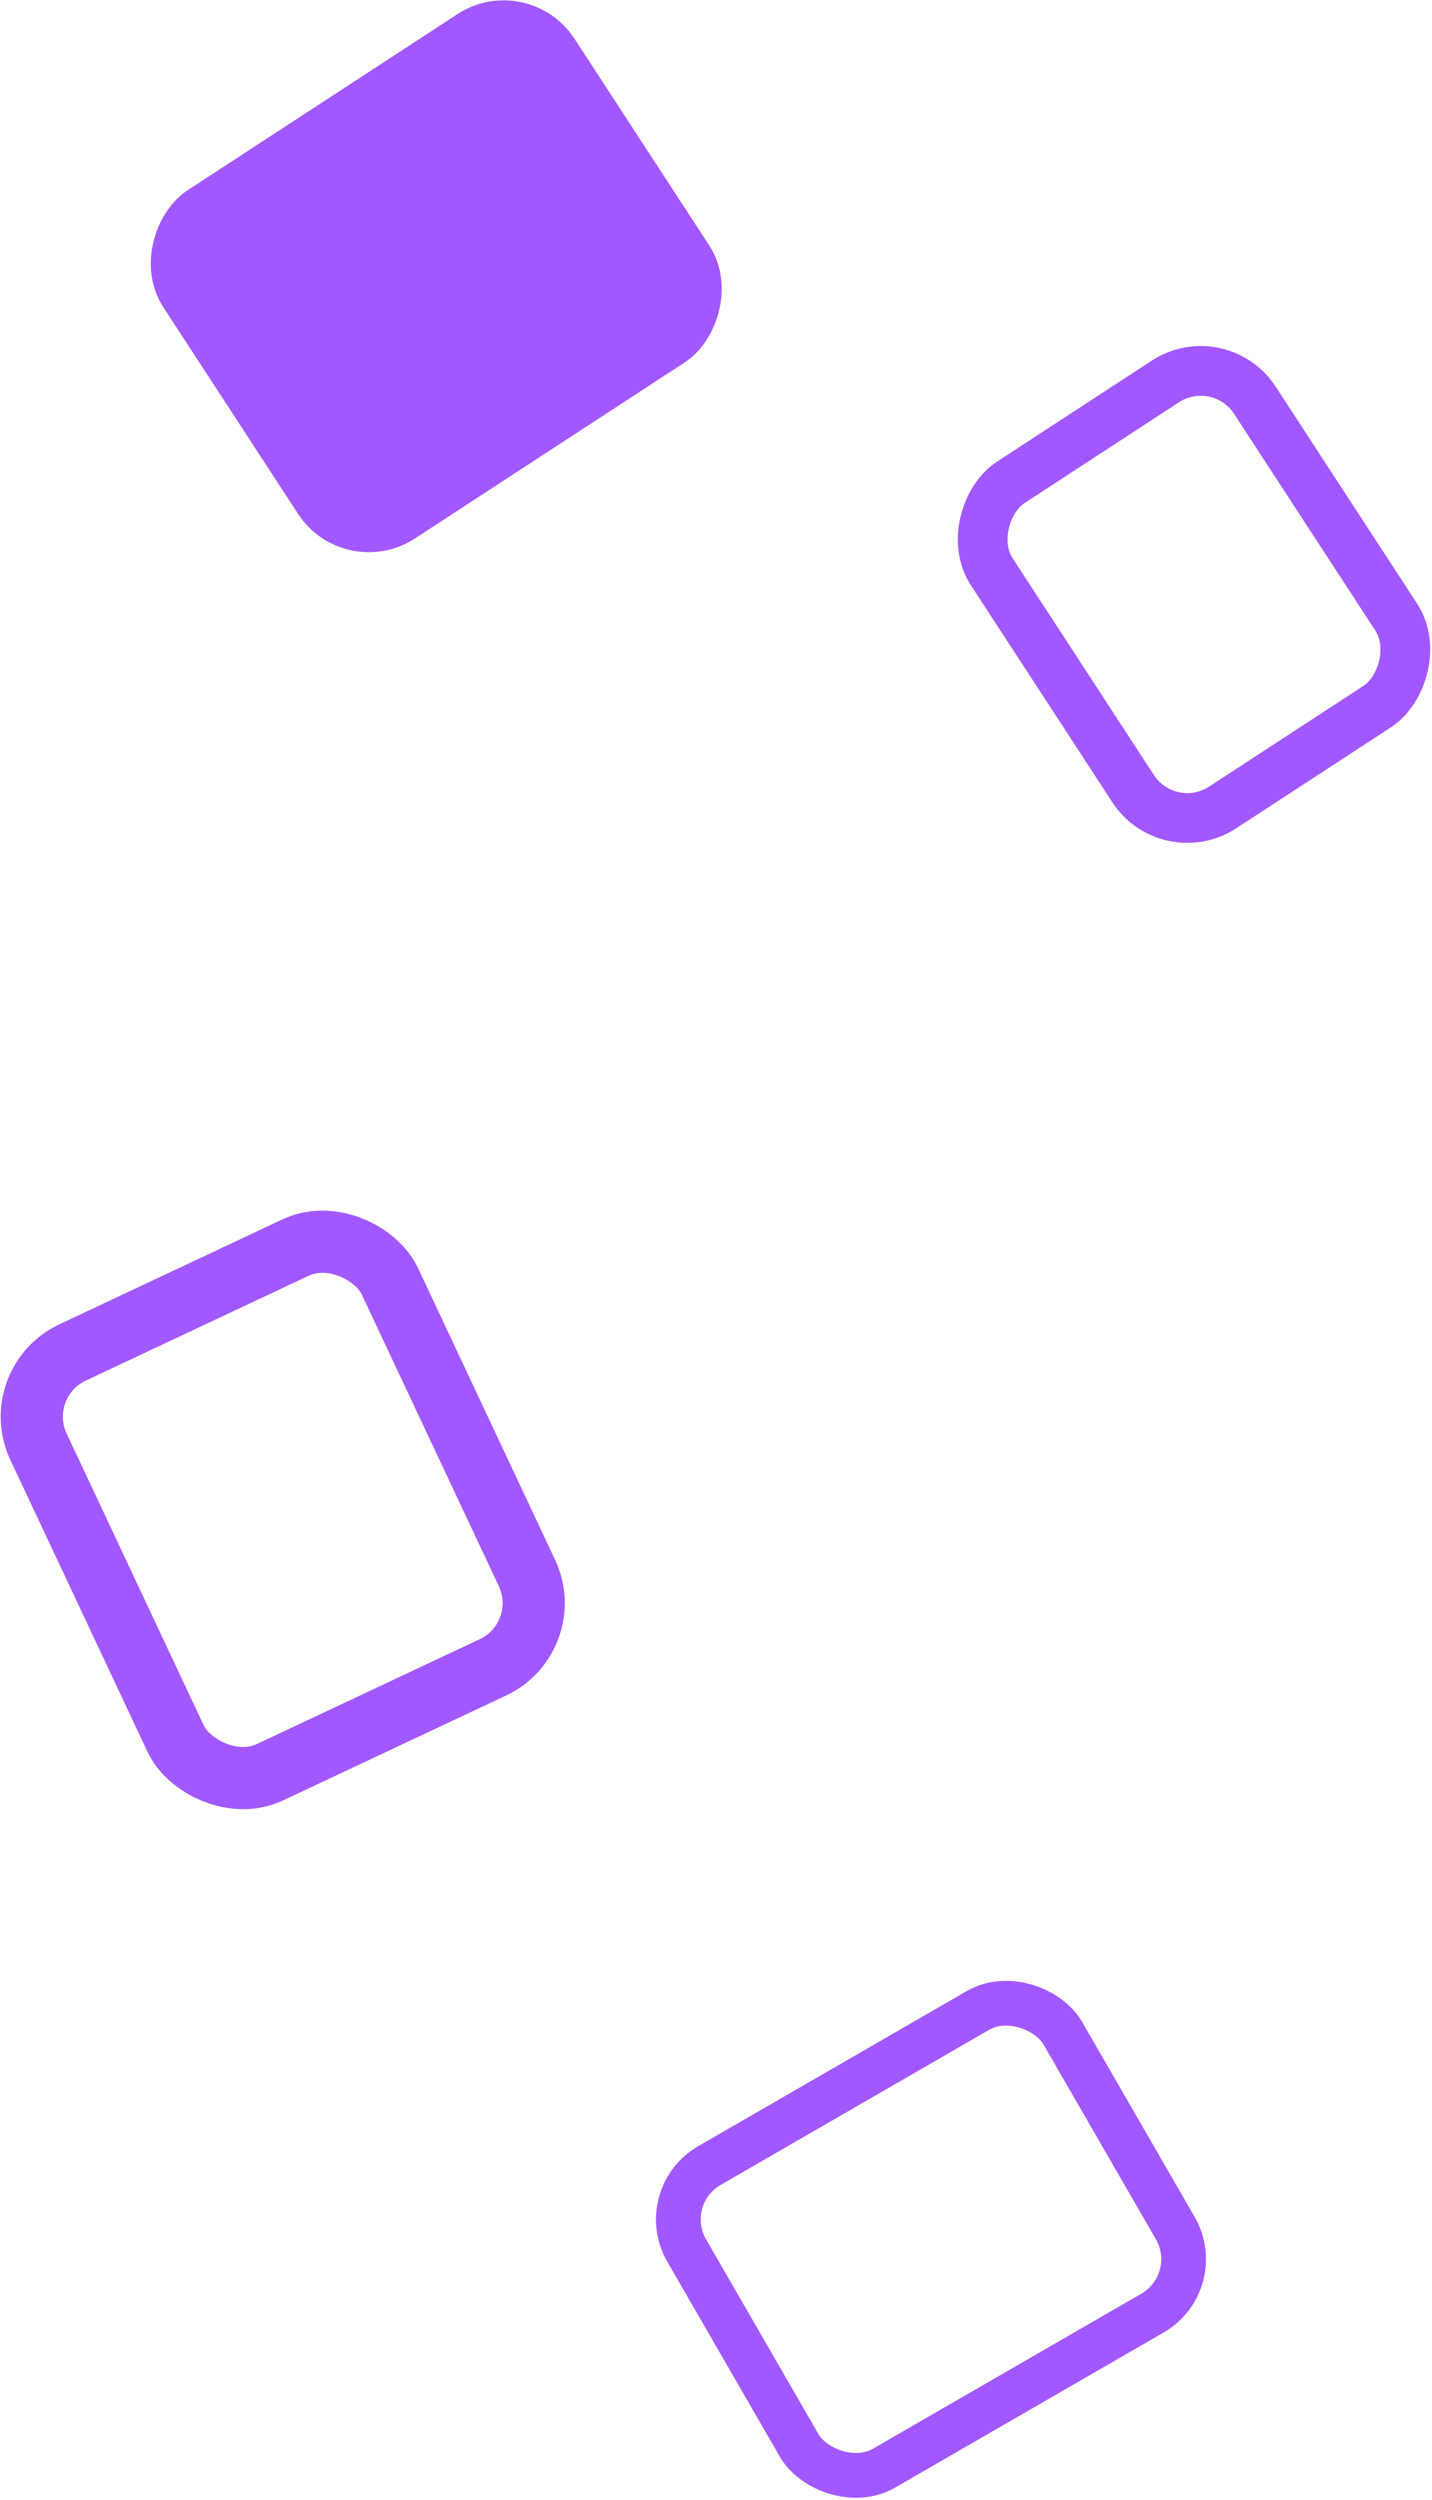 <svg width="576" height="1005" viewBox="0 0 576 1005" fill="none" xmlns="http://www.w3.org/2000/svg">
<rect x="209.888" y="-0.455" width="149.212" height="179.491" rx="25" transform="rotate(56.888 209.888 -0.455)" fill="#A258FF" stroke="#A258FF" stroke-width="18"/>
<rect x="224.083" y="658.139" width="156.212" height="186.491" rx="28.5" transform="rotate(154.82 224.083 658.139)" stroke="#A258FF" stroke-width="25"/>
<rect x="490.551" y="139.129" width="156.025" height="126.308" rx="26" transform="rotate(56.888 490.551 139.129)" stroke="#A258FF" stroke-width="20"/>
<rect x="485.238" y="917.356" width="174.703" height="140.469" rx="25" transform="rotate(150 485.238 917.356)" stroke="#A258FF" stroke-width="18"/>
</svg>
